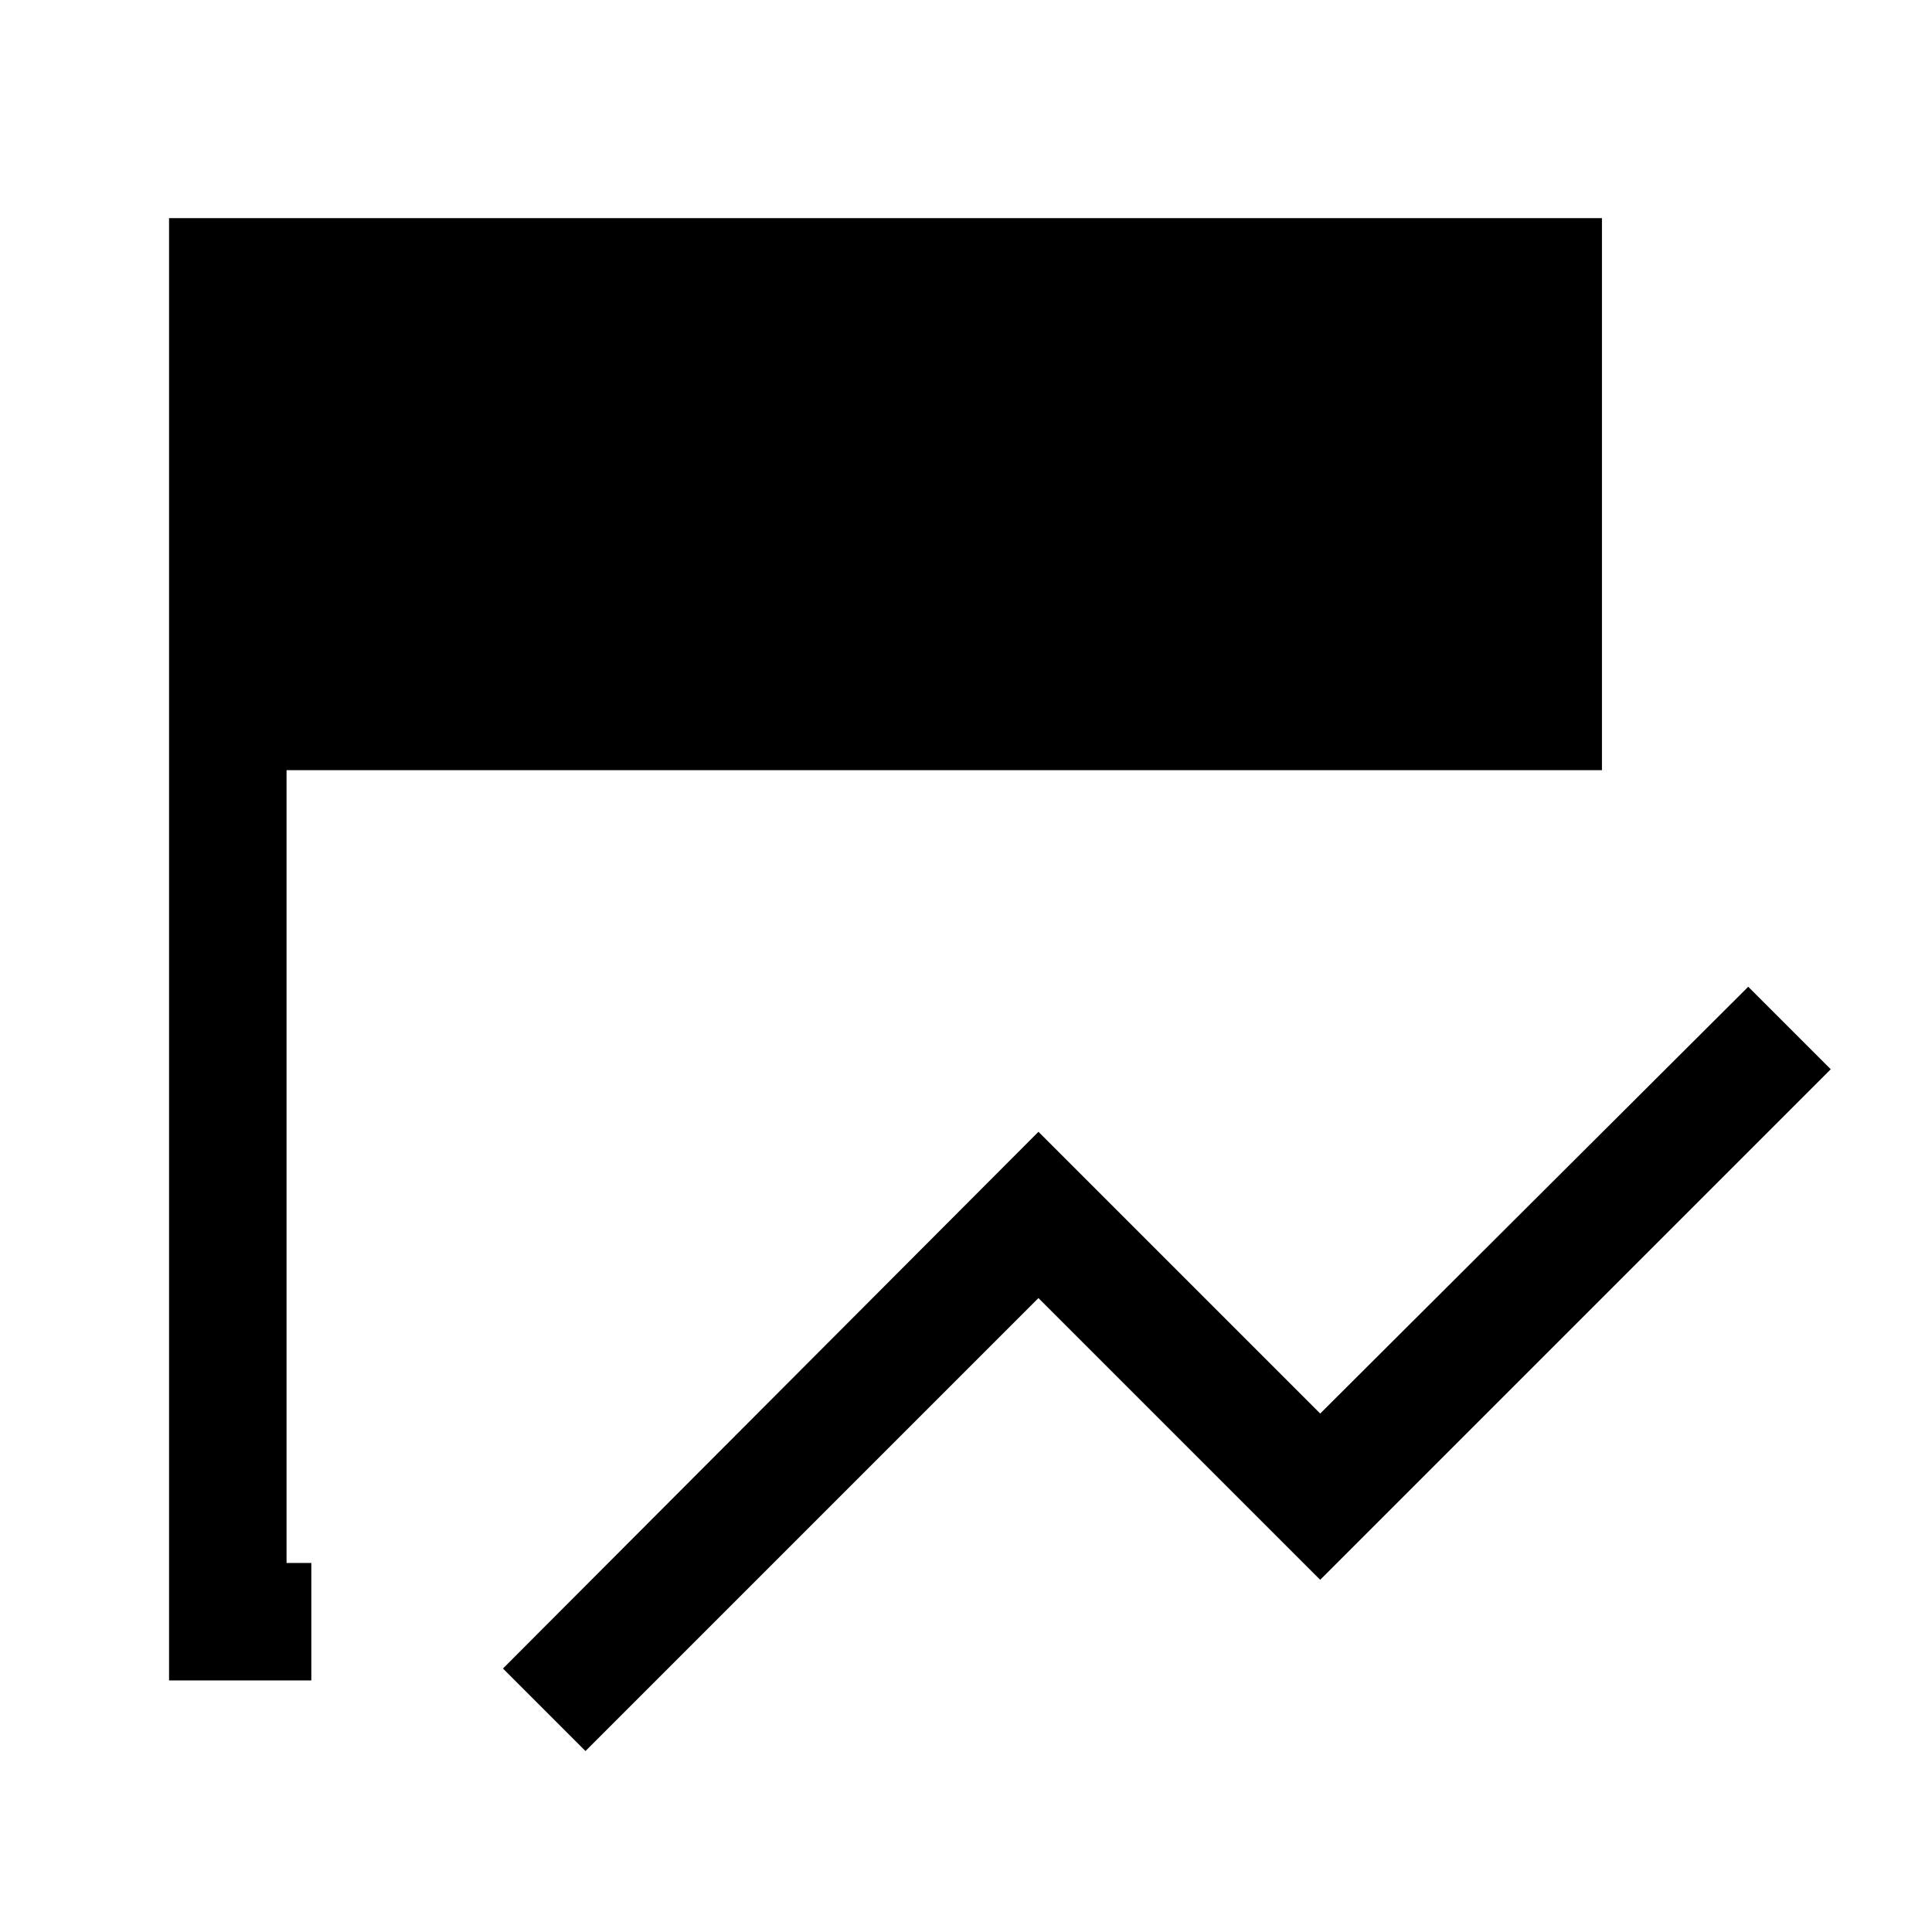 <svg xmlns="http://www.w3.org/2000/svg" height="48" viewBox="0 96 960 960" width="48"><path d="m290.923 966.076-40.999-40.999L516 658.385l140 140 212.692-212.076 40.999 40.999L656 880.999l-140-140-225.077 225.077Zm-136.229-35.077H84.002V204.386h711.997v274.307H142.385v393.922h12.309v58.384Z"/></svg>